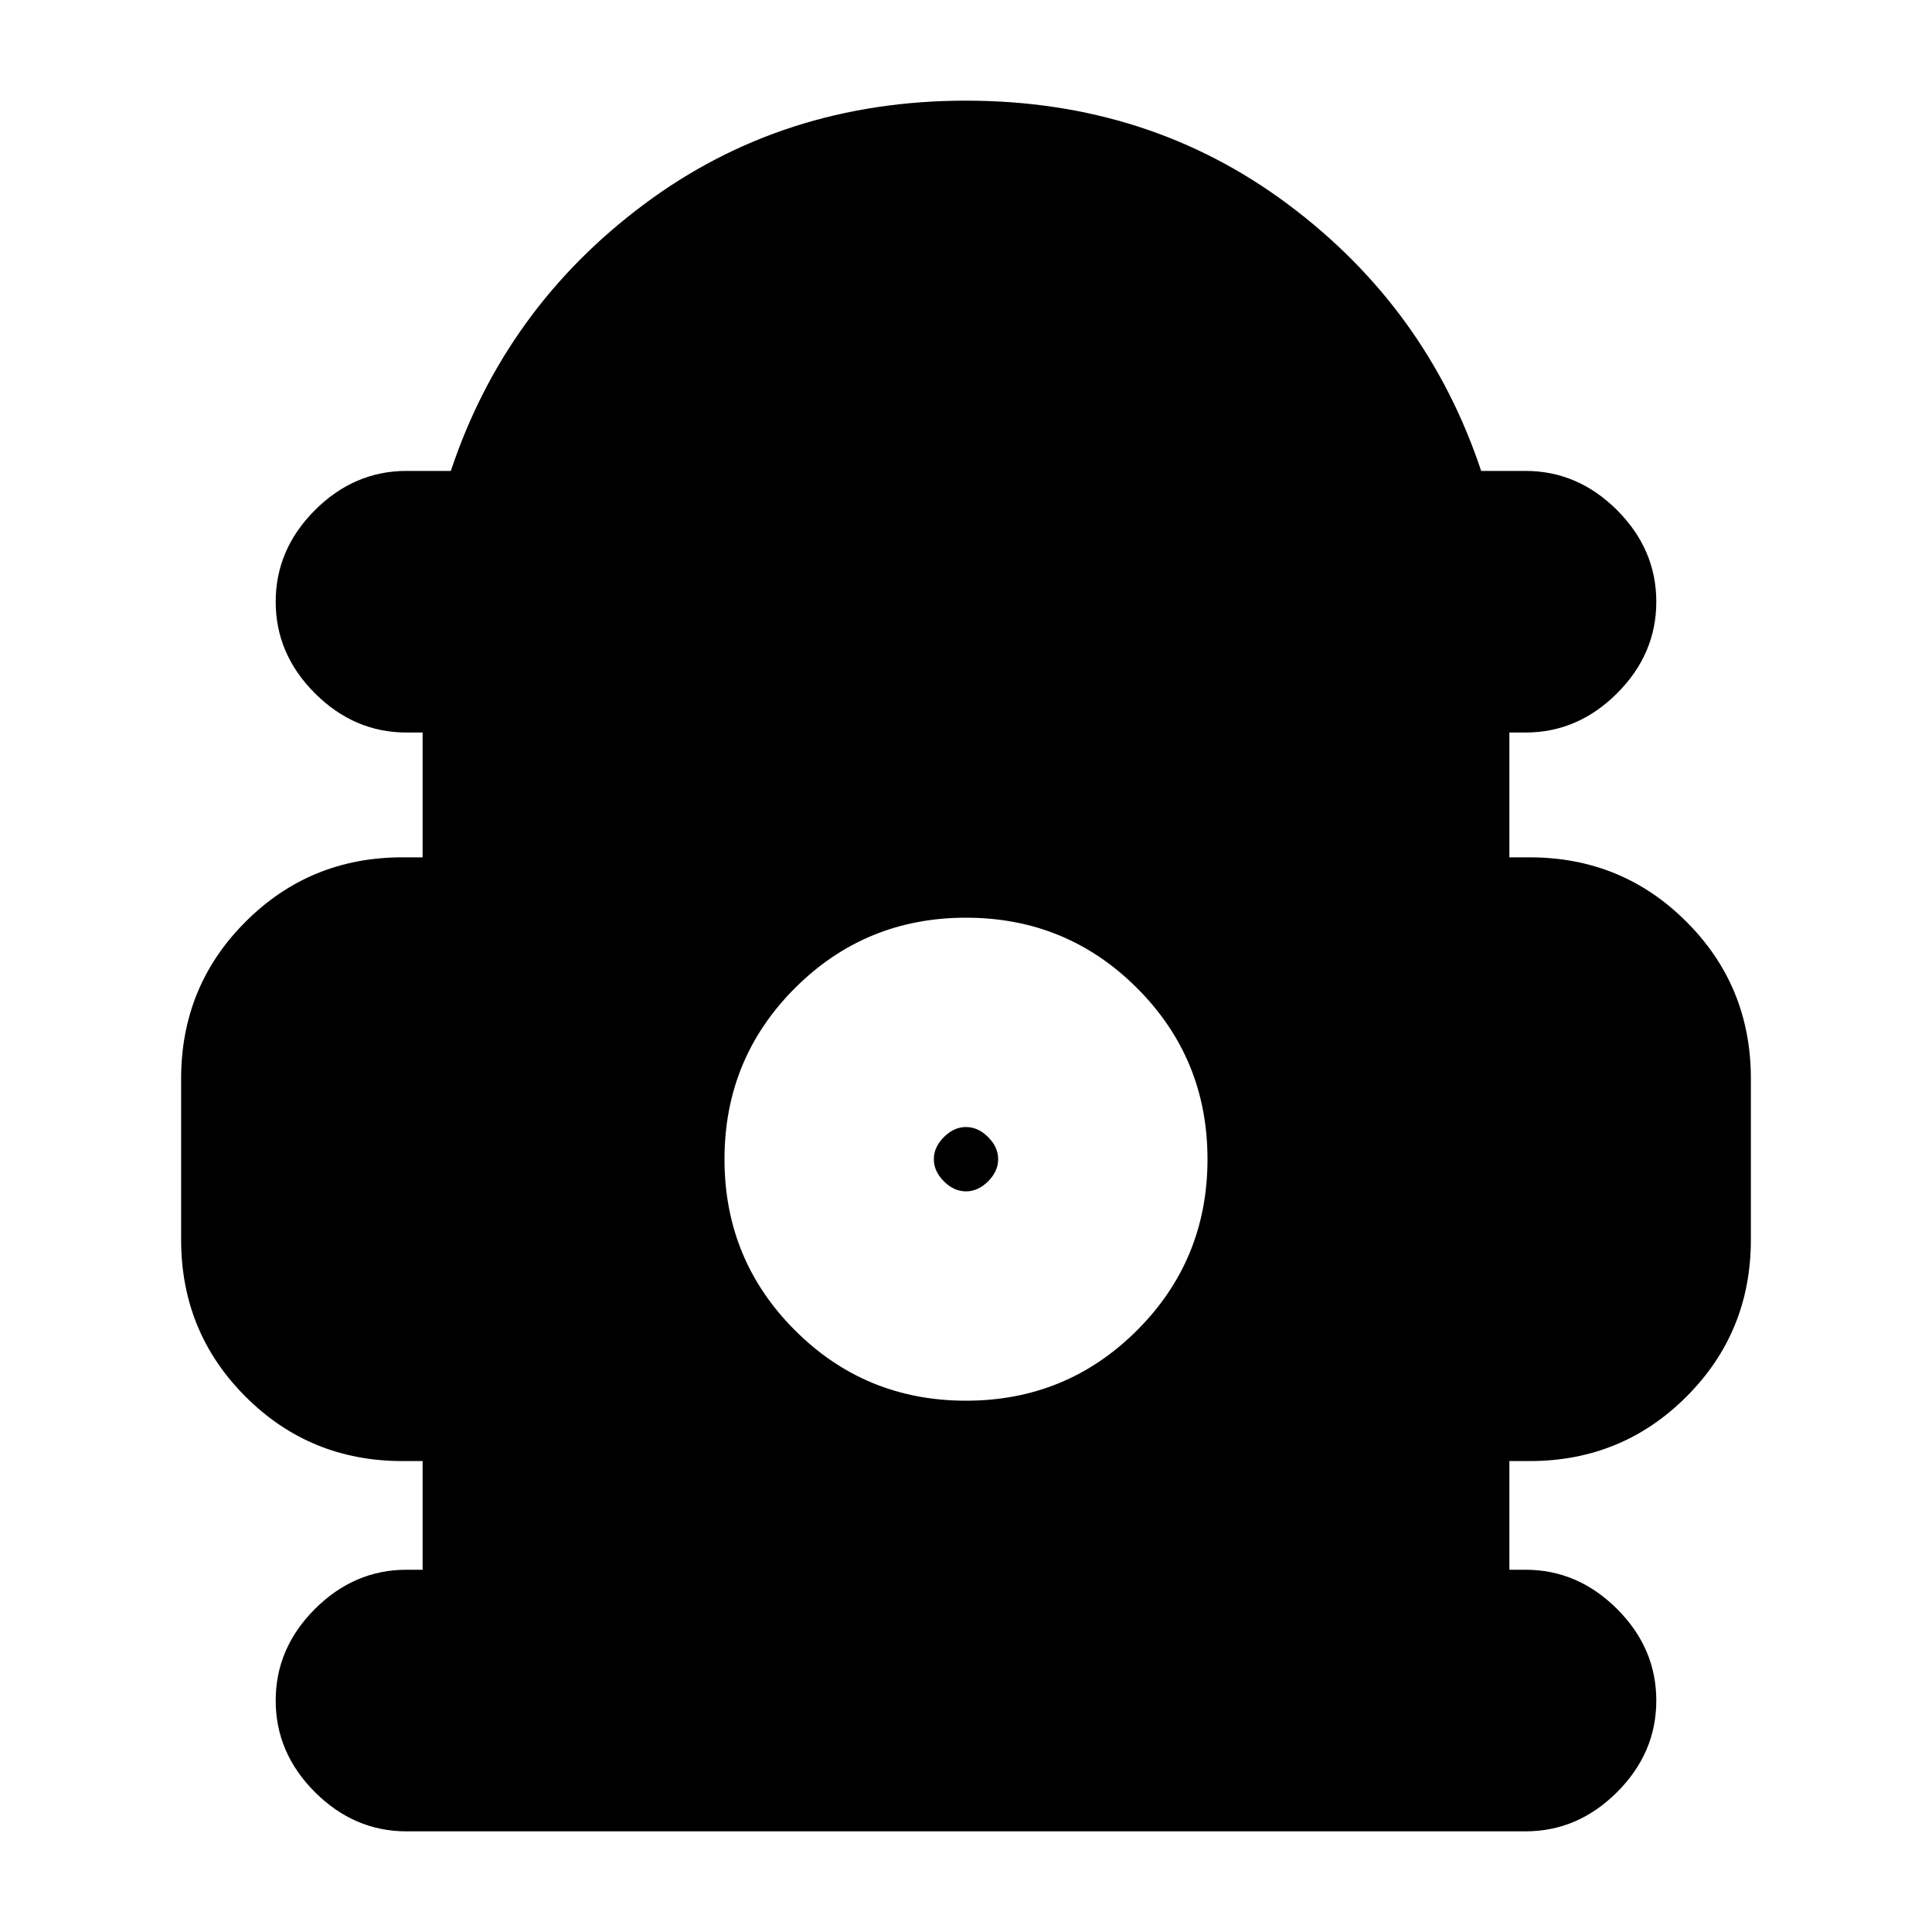 <svg xmlns="http://www.w3.org/2000/svg" height="20" width="20"><path d="M4.208 18.958Q3.667 18.958 3.26 18.552Q2.854 18.146 2.854 17.604Q2.854 17.062 3.26 16.656Q3.667 16.25 4.208 16.25H4.375V15.125H4.167Q3.208 15.125 2.542 14.458Q1.875 13.792 1.875 12.833V11.167Q1.875 10.208 2.542 9.542Q3.208 8.875 4.167 8.875H4.375V7.583H4.208Q3.667 7.583 3.26 7.177Q2.854 6.771 2.854 6.229Q2.854 5.688 3.26 5.281Q3.667 4.875 4.208 4.875H4.667Q5.229 3.188 6.667 2.115Q8.104 1.042 10 1.042Q11.896 1.042 13.333 2.115Q14.771 3.188 15.333 4.875H15.792Q16.333 4.875 16.74 5.281Q17.146 5.688 17.146 6.229Q17.146 6.771 16.74 7.177Q16.333 7.583 15.792 7.583H15.625V8.875H15.833Q16.792 8.875 17.458 9.542Q18.125 10.208 18.125 11.167V12.833Q18.125 13.792 17.458 14.458Q16.792 15.125 15.833 15.125H15.625V16.25H15.792Q16.333 16.25 16.74 16.656Q17.146 17.062 17.146 17.604Q17.146 18.146 16.74 18.552Q16.333 18.958 15.792 18.958ZM10 14.5Q11.042 14.5 11.771 13.771Q12.5 13.042 12.5 12Q12.5 10.958 11.771 10.229Q11.042 9.5 10 9.5Q8.958 9.5 8.229 10.229Q7.5 10.958 7.5 12Q7.5 13.042 8.229 13.771Q8.958 14.5 10 14.5ZM10 12.333Q9.875 12.333 9.771 12.229Q9.667 12.125 9.667 12Q9.667 11.875 9.771 11.771Q9.875 11.667 10 11.667Q10.125 11.667 10.229 11.771Q10.333 11.875 10.333 12Q10.333 12.125 10.229 12.229Q10.125 12.333 10 12.333Z"/></svg>
